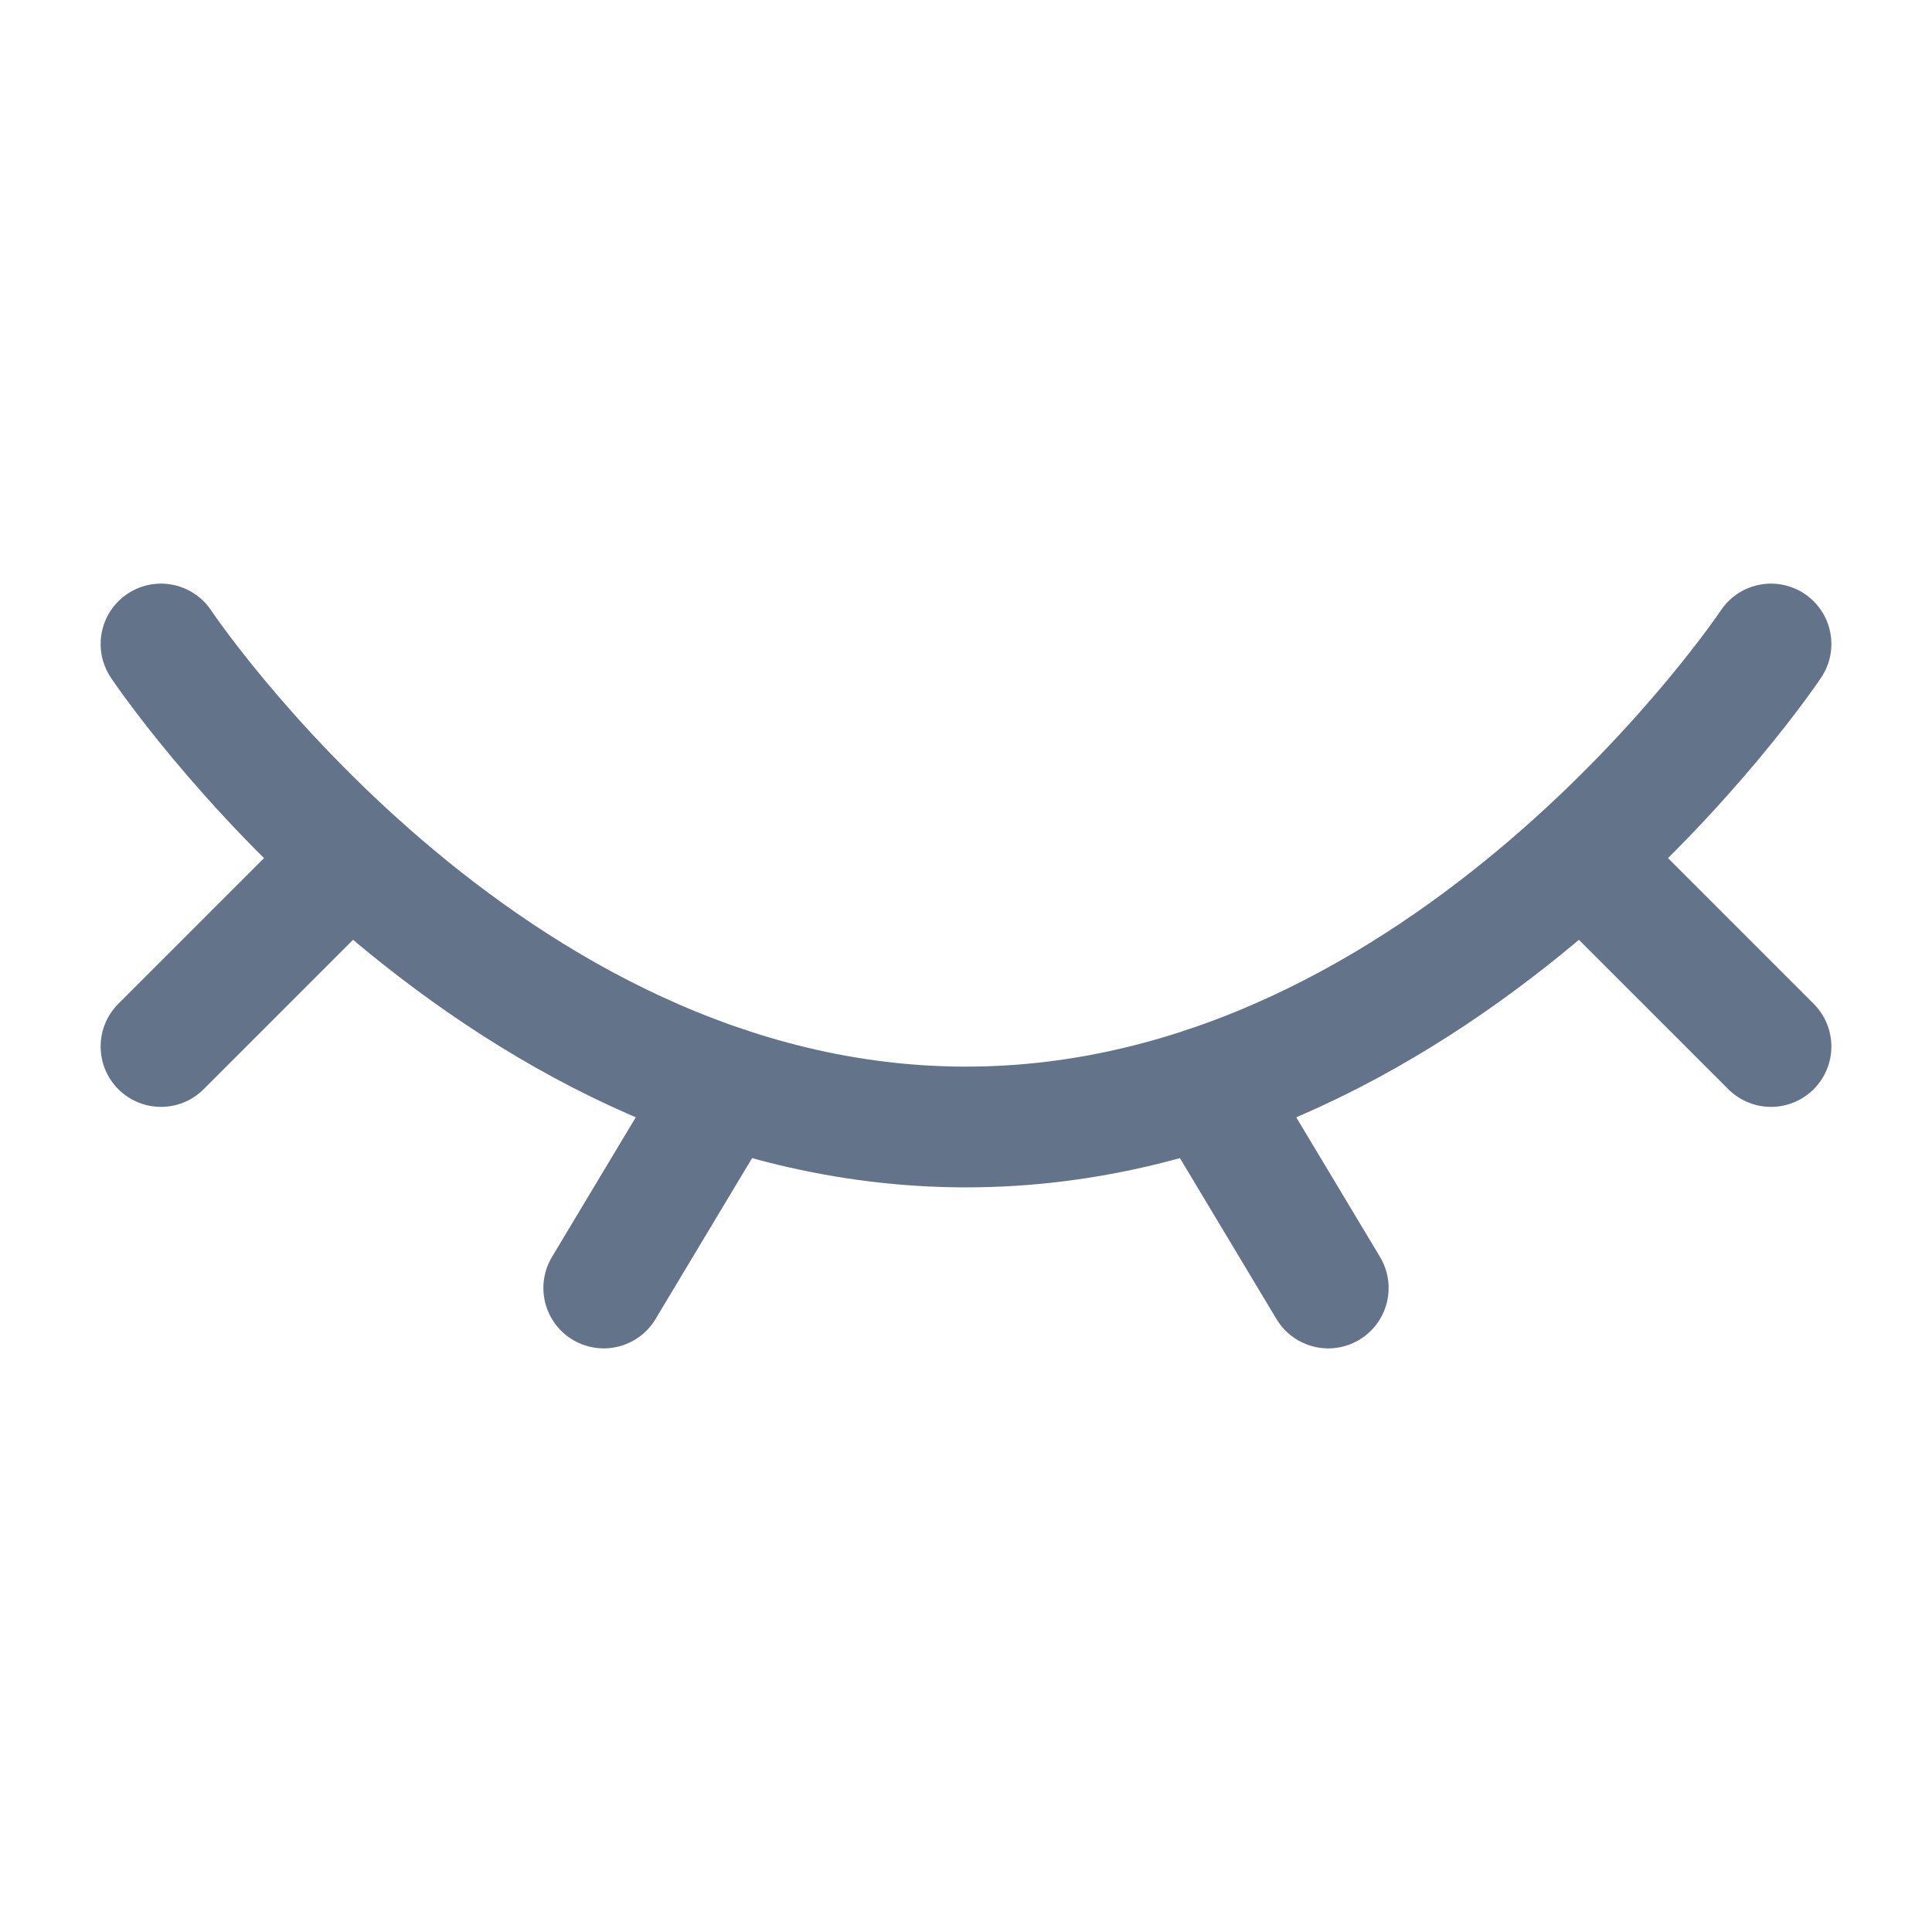 <svg width="24" height="24" viewBox="0 0 24 24" fill="none" xmlns="http://www.w3.org/2000/svg">
<g id="Icons - secondary">
<path id="Vector" d="M22 8C22 8 18 14 12 14C6 14 2 8 2 8" stroke="#63738A" stroke-width="1.5" stroke-linecap="round"/>
<path id="Vector_2" d="M15 13.5L16.5 16" stroke="#63738A" stroke-width="1.5" stroke-linecap="round" stroke-linejoin="round"/>
<path id="Vector_3" d="M20 11L22 13" stroke="#63738A" stroke-width="1.5" stroke-linecap="round" stroke-linejoin="round"/>
<path id="Vector_4" d="M2 13L4 11" stroke="#63738A" stroke-width="1.5" stroke-linecap="round" stroke-linejoin="round"/>
<path id="Vector_5" d="M9 13.5L7.5 16" stroke="#63738A" stroke-width="1.5" stroke-linecap="round" stroke-linejoin="round"/>
</g>
</svg>
